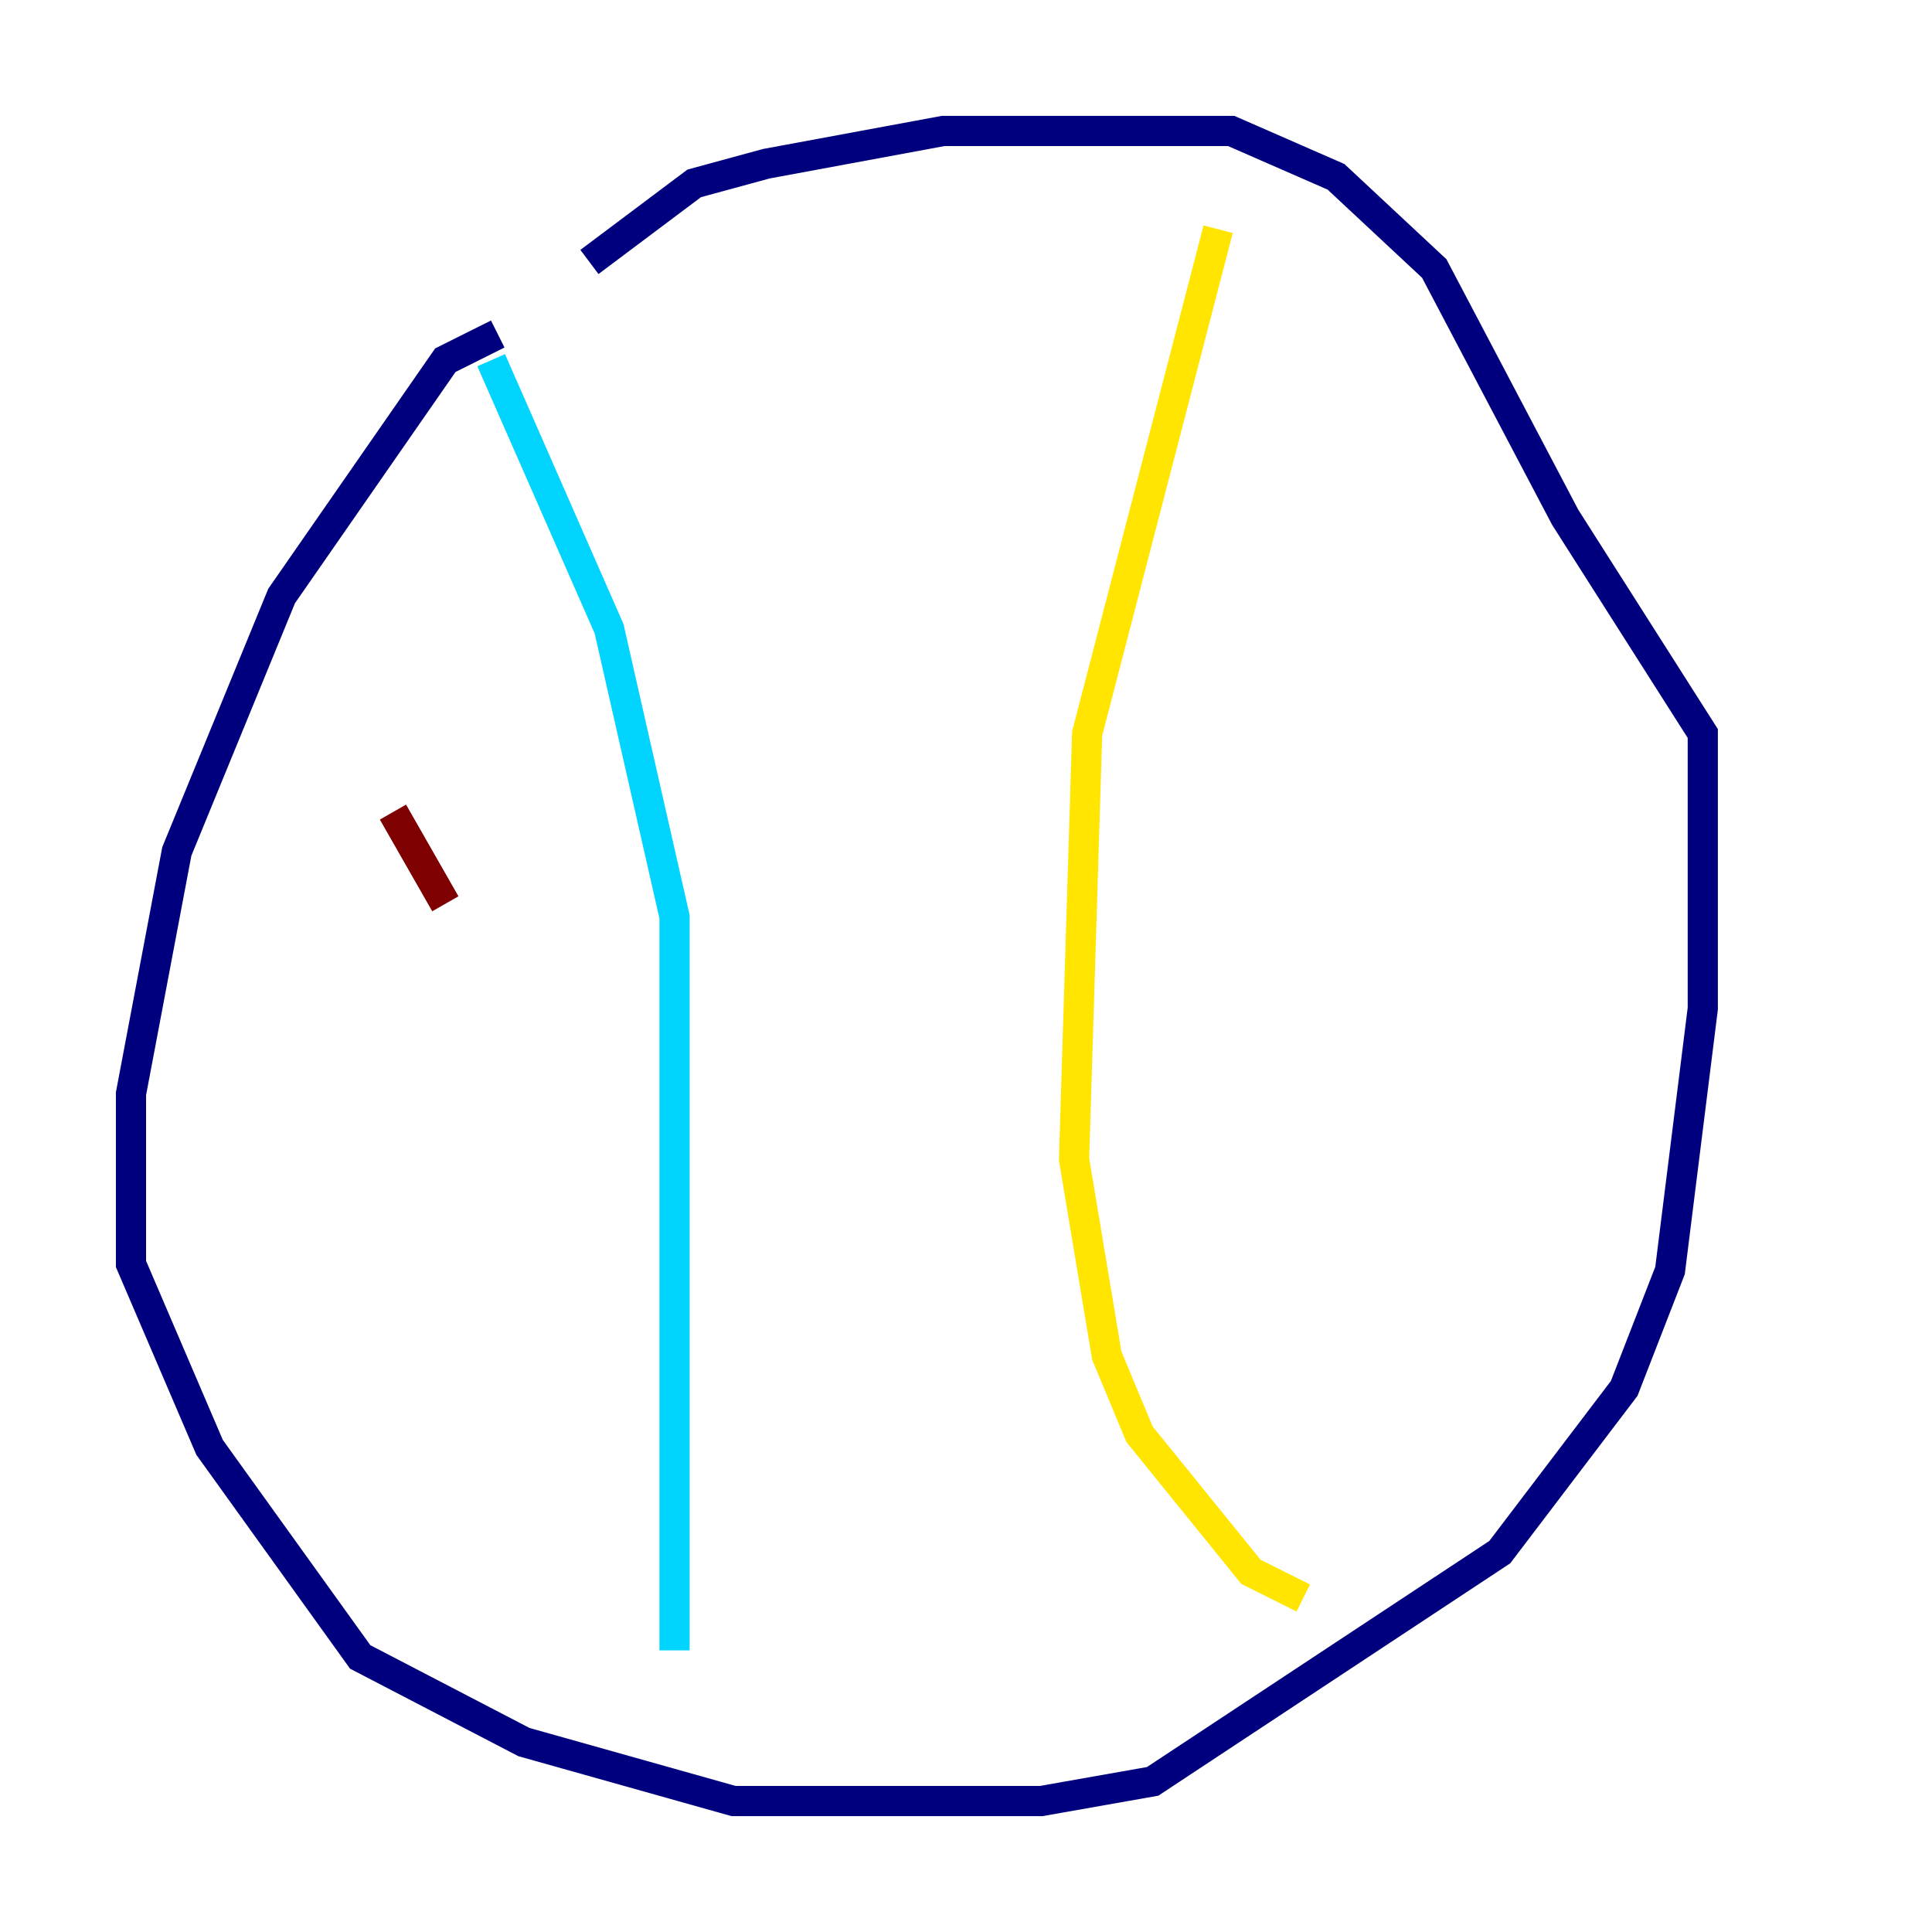 <?xml version="1.0" encoding="utf-8" ?>
<svg baseProfile="tiny" height="128" version="1.2" viewBox="0,0,128,128" width="128" xmlns="http://www.w3.org/2000/svg" xmlns:ev="http://www.w3.org/2001/xml-events" xmlns:xlink="http://www.w3.org/1999/xlink"><defs /><polyline fill="none" points="32.976,22.129 29.505,23.864 18.658,39.485 11.715,56.407 8.678,72.461 8.678,83.742 13.885,95.891 23.864,109.776 34.712,115.417 48.597,119.322 68.99,119.322 76.366,118.02 99.363,102.834 107.607,91.986 110.644,84.176 112.814,66.82 112.814,48.597 103.702,34.278 95.024,17.79 88.515,11.715 81.573,8.678 62.481,8.678 50.766,10.848 45.993,12.149 39.051,17.356" stroke="#00007f" stroke-width="2" /><polyline fill="none" points="32.542,23.864 40.352,41.654 44.691,60.746 44.691,109.342" stroke="#00d4ff" stroke-width="2" /><polyline fill="none" points="80.705,15.186 72.027,48.597 71.159,76.8 73.329,89.817 75.498,95.024 82.875,104.136 86.346,105.871" stroke="#ffe500" stroke-width="2" /><polyline fill="none" points="26.034,53.803 29.505,59.878" stroke="#7f0000" stroke-width="2" /></svg>
